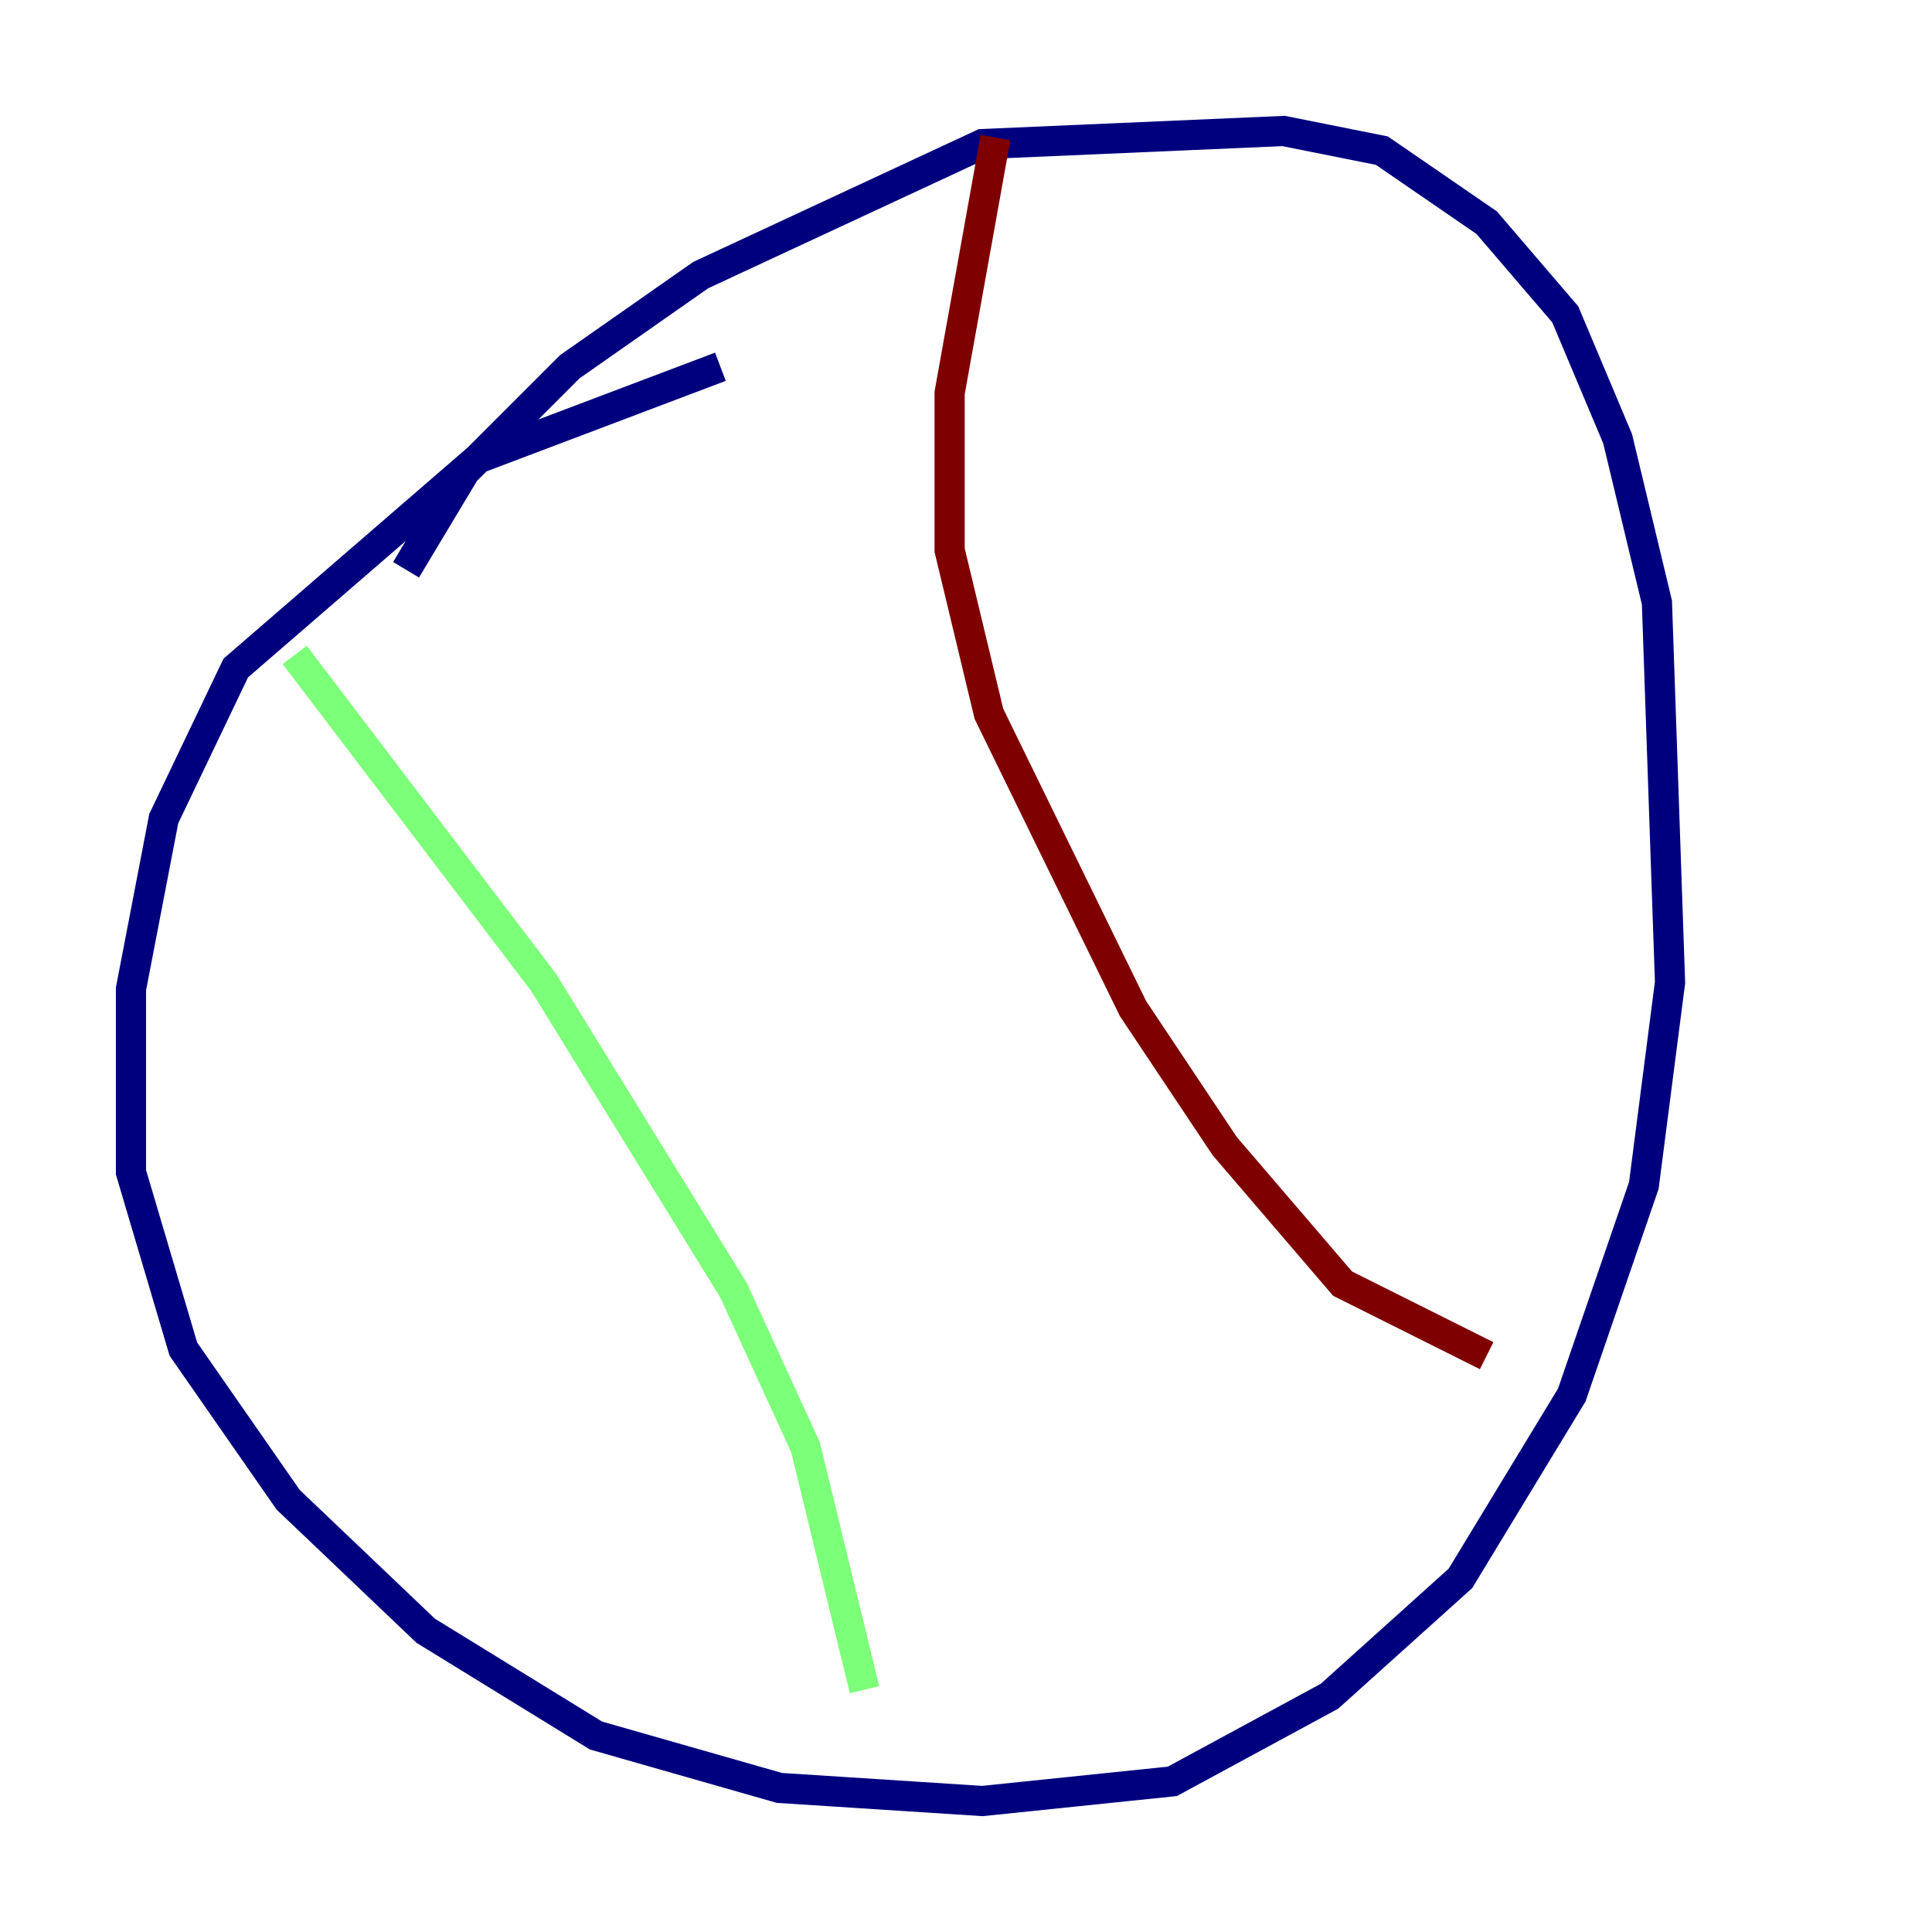 <?xml version="1.0" encoding="utf-8" ?>
<svg baseProfile="tiny" height="128" version="1.2" viewBox="0,0,128,128" width="128" xmlns="http://www.w3.org/2000/svg" xmlns:ev="http://www.w3.org/2001/xml-events" xmlns:xlink="http://www.w3.org/1999/xlink"><defs /><polyline fill="none" points="47.729,24.298 31.675,30.373 15.62,44.258 10.848,54.237 8.678,65.519 8.678,77.668 12.149,89.383 19.091,99.363 28.203,108.041 39.485,114.983 51.634,118.454 65.085,119.322 77.668,118.02 88.081,112.38 96.759,104.57 104.136,92.42 108.909,78.536 110.644,65.085 109.776,39.919 107.173,29.071 103.702,20.827 98.495,14.752 91.552,9.98 85.044,8.678 65.085,9.546 46.427,18.224 37.749,24.298 30.807,31.241 26.902,37.749" stroke="#00007f" stroke-width="2" /><polyline fill="none" points="19.525,43.39 36.014,65.085 48.597,85.478 53.37,95.891 57.275,111.946" stroke="#7cff79" stroke-width="2" /><polyline fill="none" points="65.953,9.112 62.915,26.034 62.915,36.447 65.519,47.295 75.064,66.82 81.139,75.932 88.949,85.044 98.495,89.817" stroke="#7f0000" stroke-width="2" /></svg>
